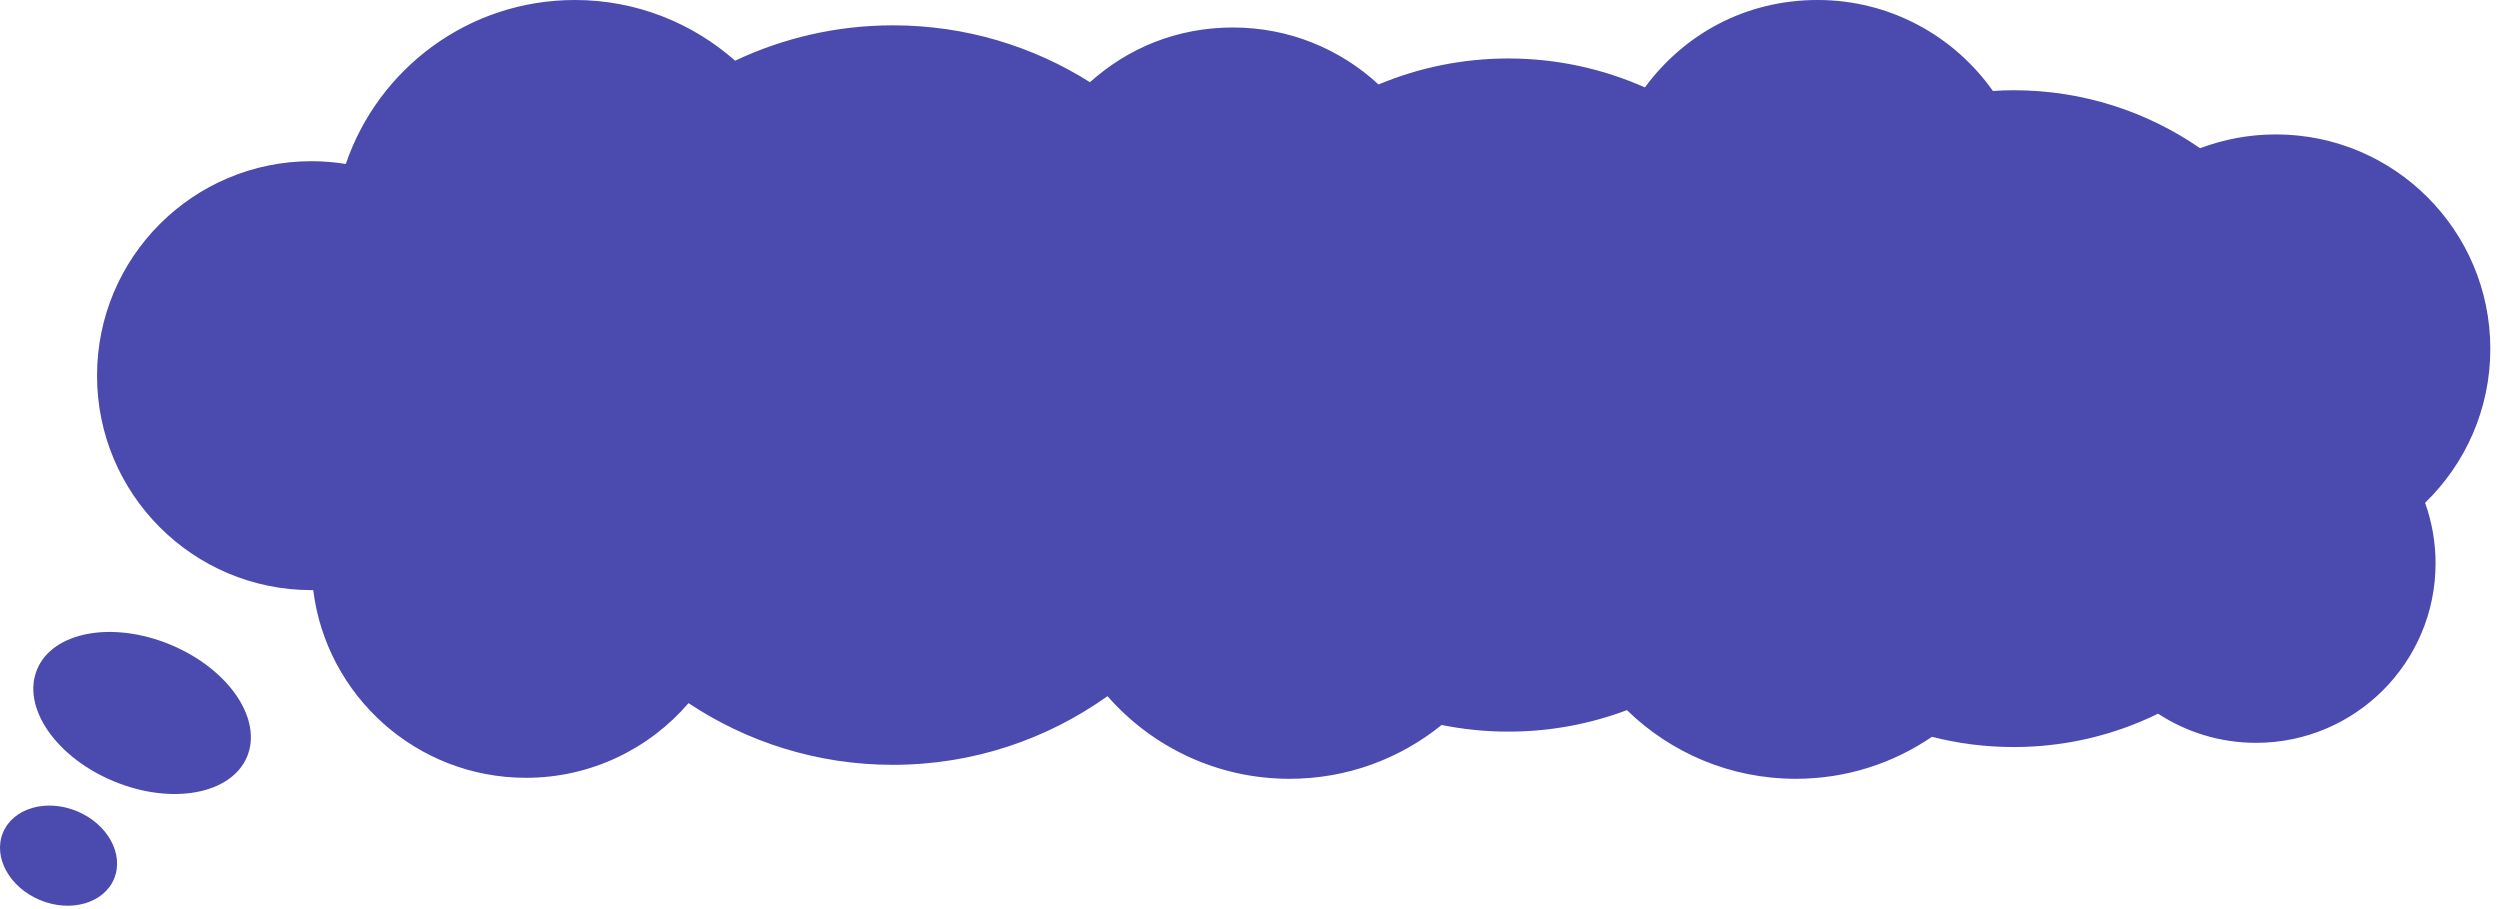 <svg width="253" height="92" viewBox="0 0 253 92" fill="none" xmlns="http://www.w3.org/2000/svg">
<path d="M25.007 76.564C26.591 72.747 23.118 67.678 17.249 65.242C11.38 62.806 5.338 63.926 3.754 67.744C2.17 71.561 5.643 76.63 11.512 79.066C17.381 81.501 23.423 80.381 25.007 76.564Z" fill="#4A4AAF"/>
<path d="M11.546 88.926C12.577 86.442 10.896 83.384 7.791 82.095C4.687 80.807 1.334 81.776 0.303 84.26C-0.728 86.743 0.954 89.801 4.058 91.09C7.163 92.378 10.515 91.409 11.546 88.926Z" fill="#4A4AAF"/>
<path d="M252.021 35.307C252.021 23.319 242.305 13.603 230.317 13.603C227.619 13.603 225.033 14.103 222.649 15C217.292 11.303 210.796 9.132 203.795 9.132C203.083 9.132 202.376 9.16 201.68 9.205C197.754 3.641 191.274 0 183.943 0C176.611 0 170.412 3.484 166.463 8.846C162.239 6.973 157.572 5.918 152.652 5.918C147.991 5.918 143.554 6.855 139.509 8.549C135.638 4.97 130.466 2.782 124.778 2.782C119.09 2.782 114.142 4.875 110.305 8.319C104.533 4.678 97.701 2.564 90.374 2.564C84.658 2.564 79.239 3.854 74.393 6.143C70.068 2.322 64.396 0 58.175 0C47.416 0 38.284 6.945 34.996 16.593C33.863 16.414 32.708 16.313 31.524 16.313C19.536 16.313 9.82 26.029 9.82 38.016C9.82 50.004 19.536 59.72 31.524 59.72C31.58 59.72 31.642 59.72 31.698 59.72C33.033 70.429 42.16 78.714 53.228 78.714C59.808 78.714 65.698 75.78 69.681 71.158C75.61 75.101 82.717 77.401 90.369 77.401C98.463 77.401 105.952 74.821 112.078 70.451C116.566 75.573 123.151 78.815 130.5 78.815C136.334 78.815 141.686 76.773 145.893 73.368C148.08 73.806 150.336 74.041 152.652 74.041C156.876 74.041 160.915 73.267 164.646 71.865C169.055 76.162 175.079 78.815 181.727 78.815C186.843 78.815 191.589 77.244 195.515 74.563C198.163 75.242 200.934 75.601 203.795 75.601C209.034 75.601 213.988 74.383 218.397 72.224C221.247 74.086 224.657 75.174 228.315 75.174C238.345 75.174 246.479 67.04 246.479 57.01C246.479 54.862 246.103 52.798 245.418 50.885C249.485 46.941 252.021 41.421 252.021 35.307Z" fill="#4A4AAF"/>
</svg>

